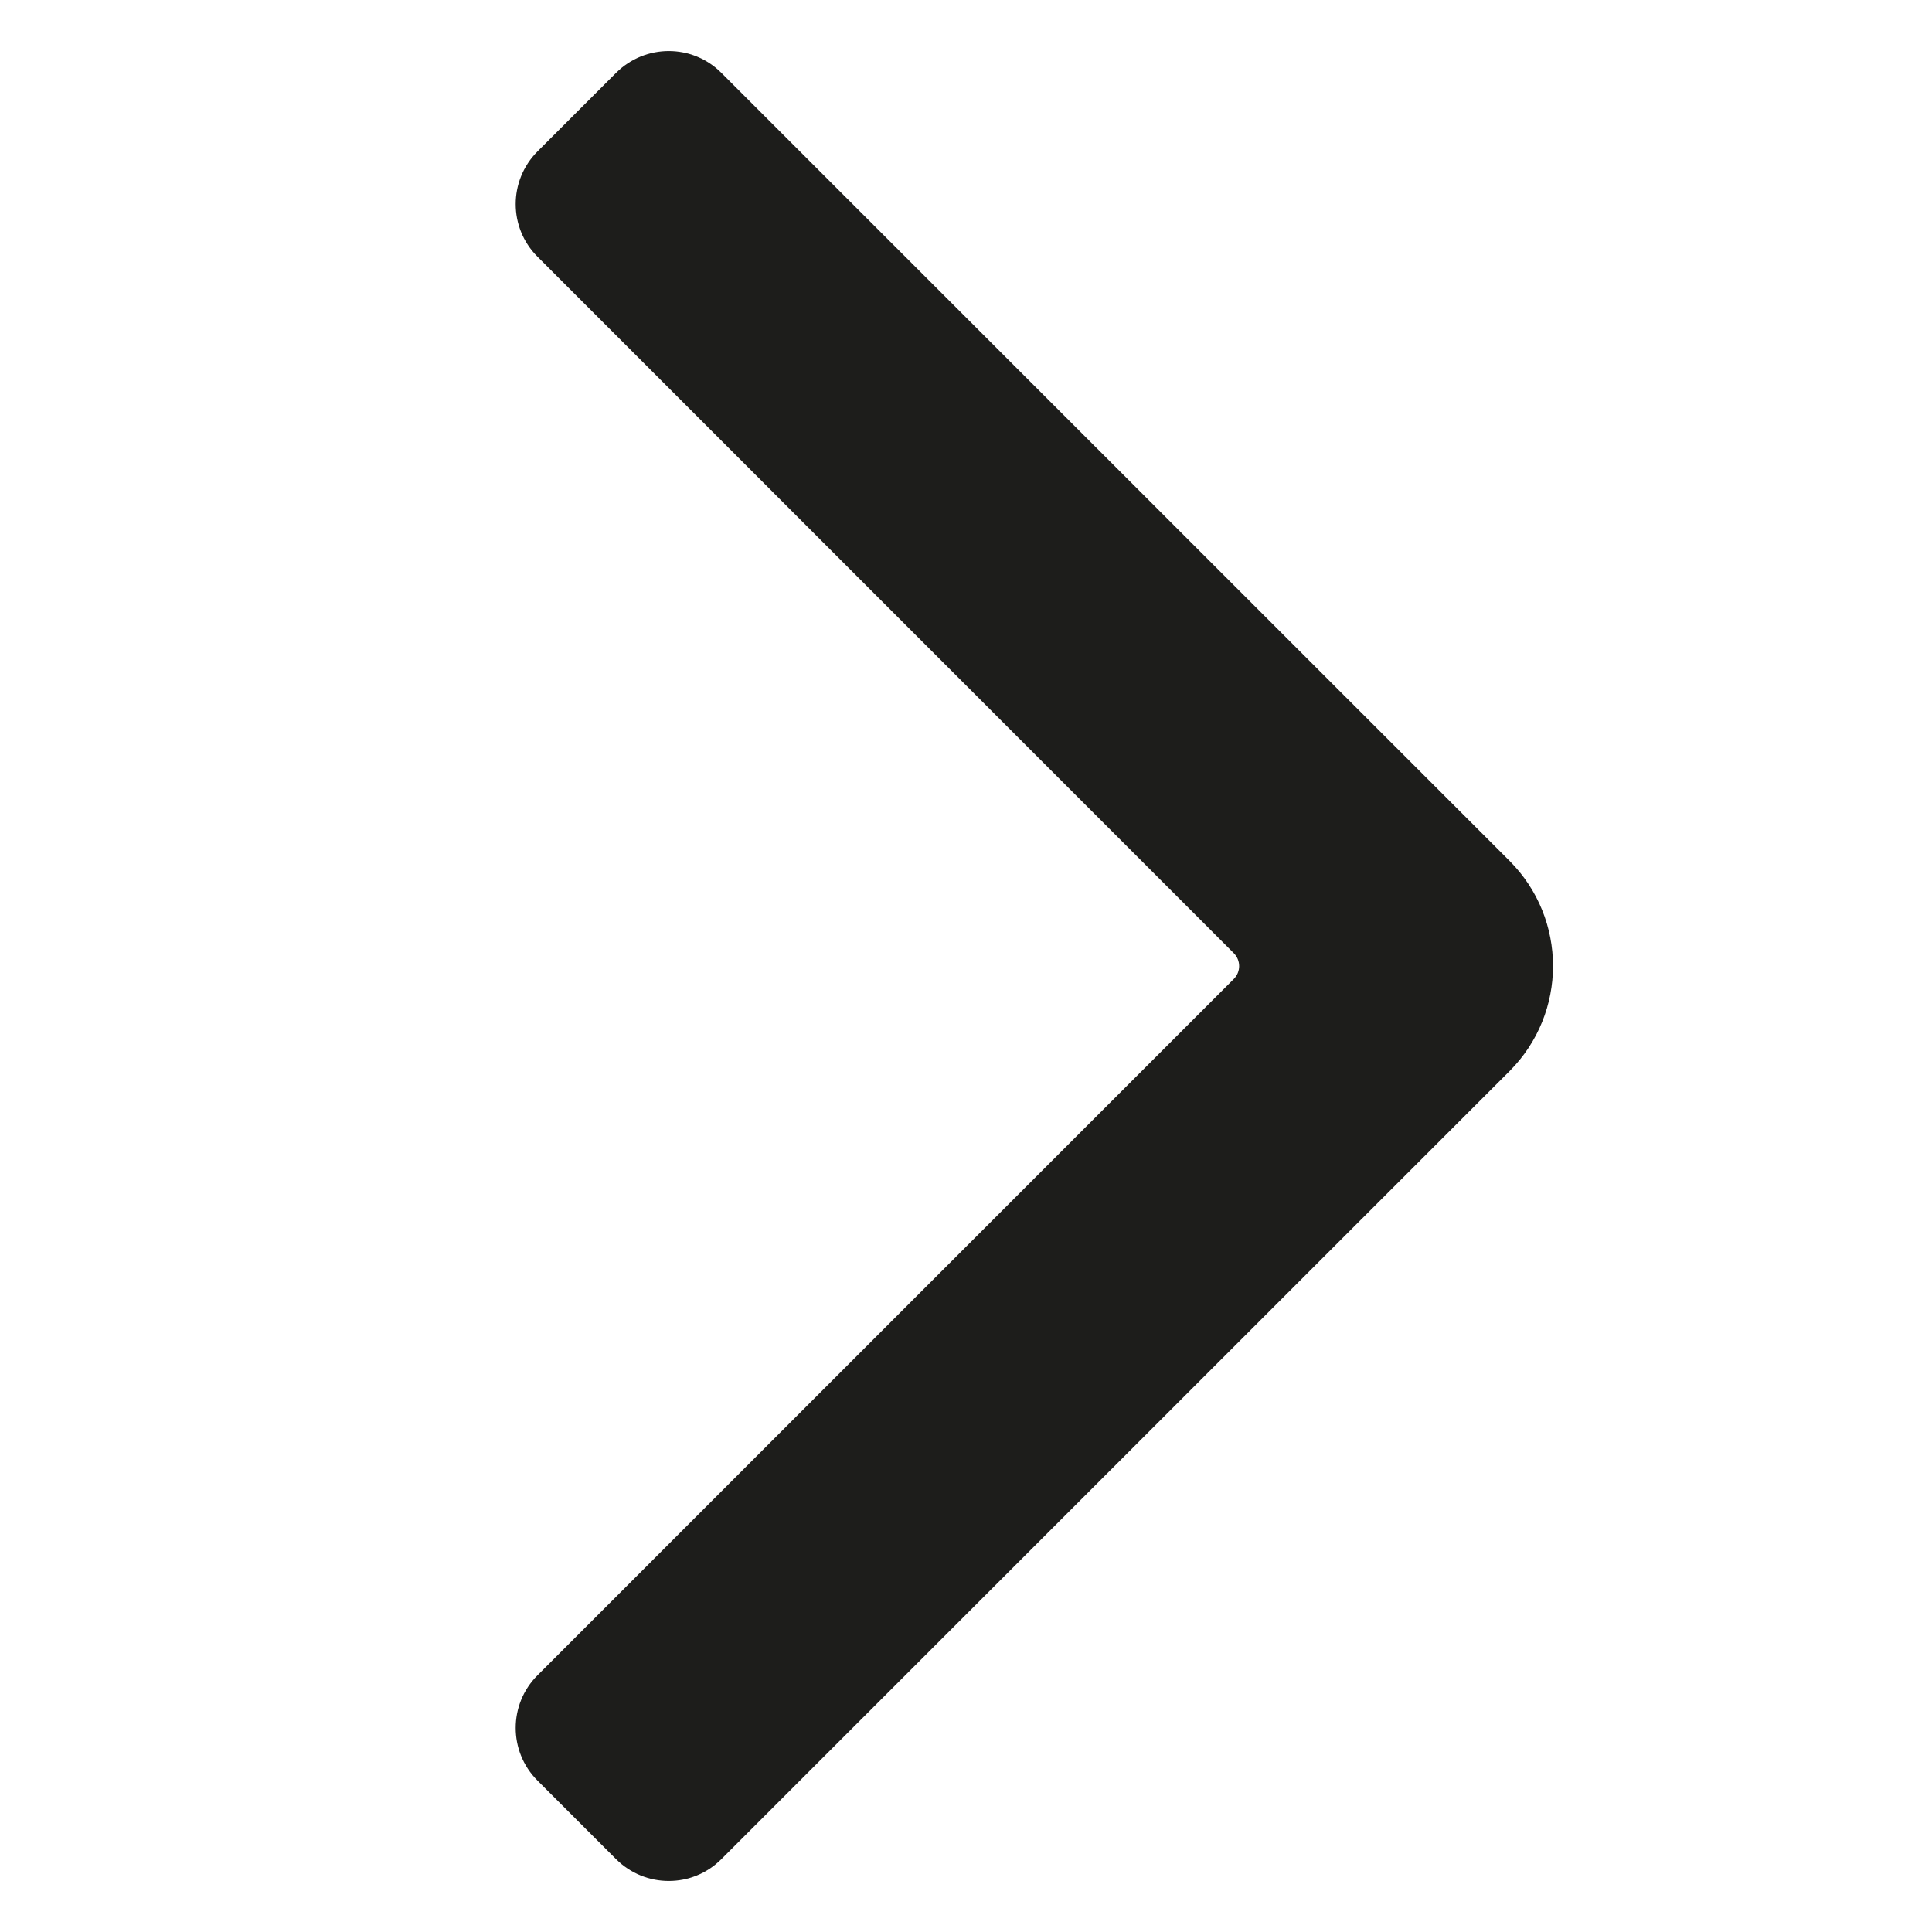 <svg width="12" height="12" viewBox="0 0 12 12" fill="none" xmlns="http://www.w3.org/2000/svg">
<path fill-rule="evenodd" clip-rule="evenodd" d="M4.48 0.452C4.3 0.272 4.008 0.272 3.827 0.452L3.338 0.941C3.158 1.122 3.158 1.414 3.338 1.594L7.662 5.919C7.708 5.964 7.708 6.037 7.662 6.082L3.338 10.406C3.158 10.586 3.158 10.879 3.338 11.059L3.827 11.548C4.008 11.728 4.3 11.728 4.48 11.548L9.376 6.653C9.736 6.292 9.736 5.708 9.376 5.347L4.48 0.452Z" fill="#1D1D1B"/>
</svg>
